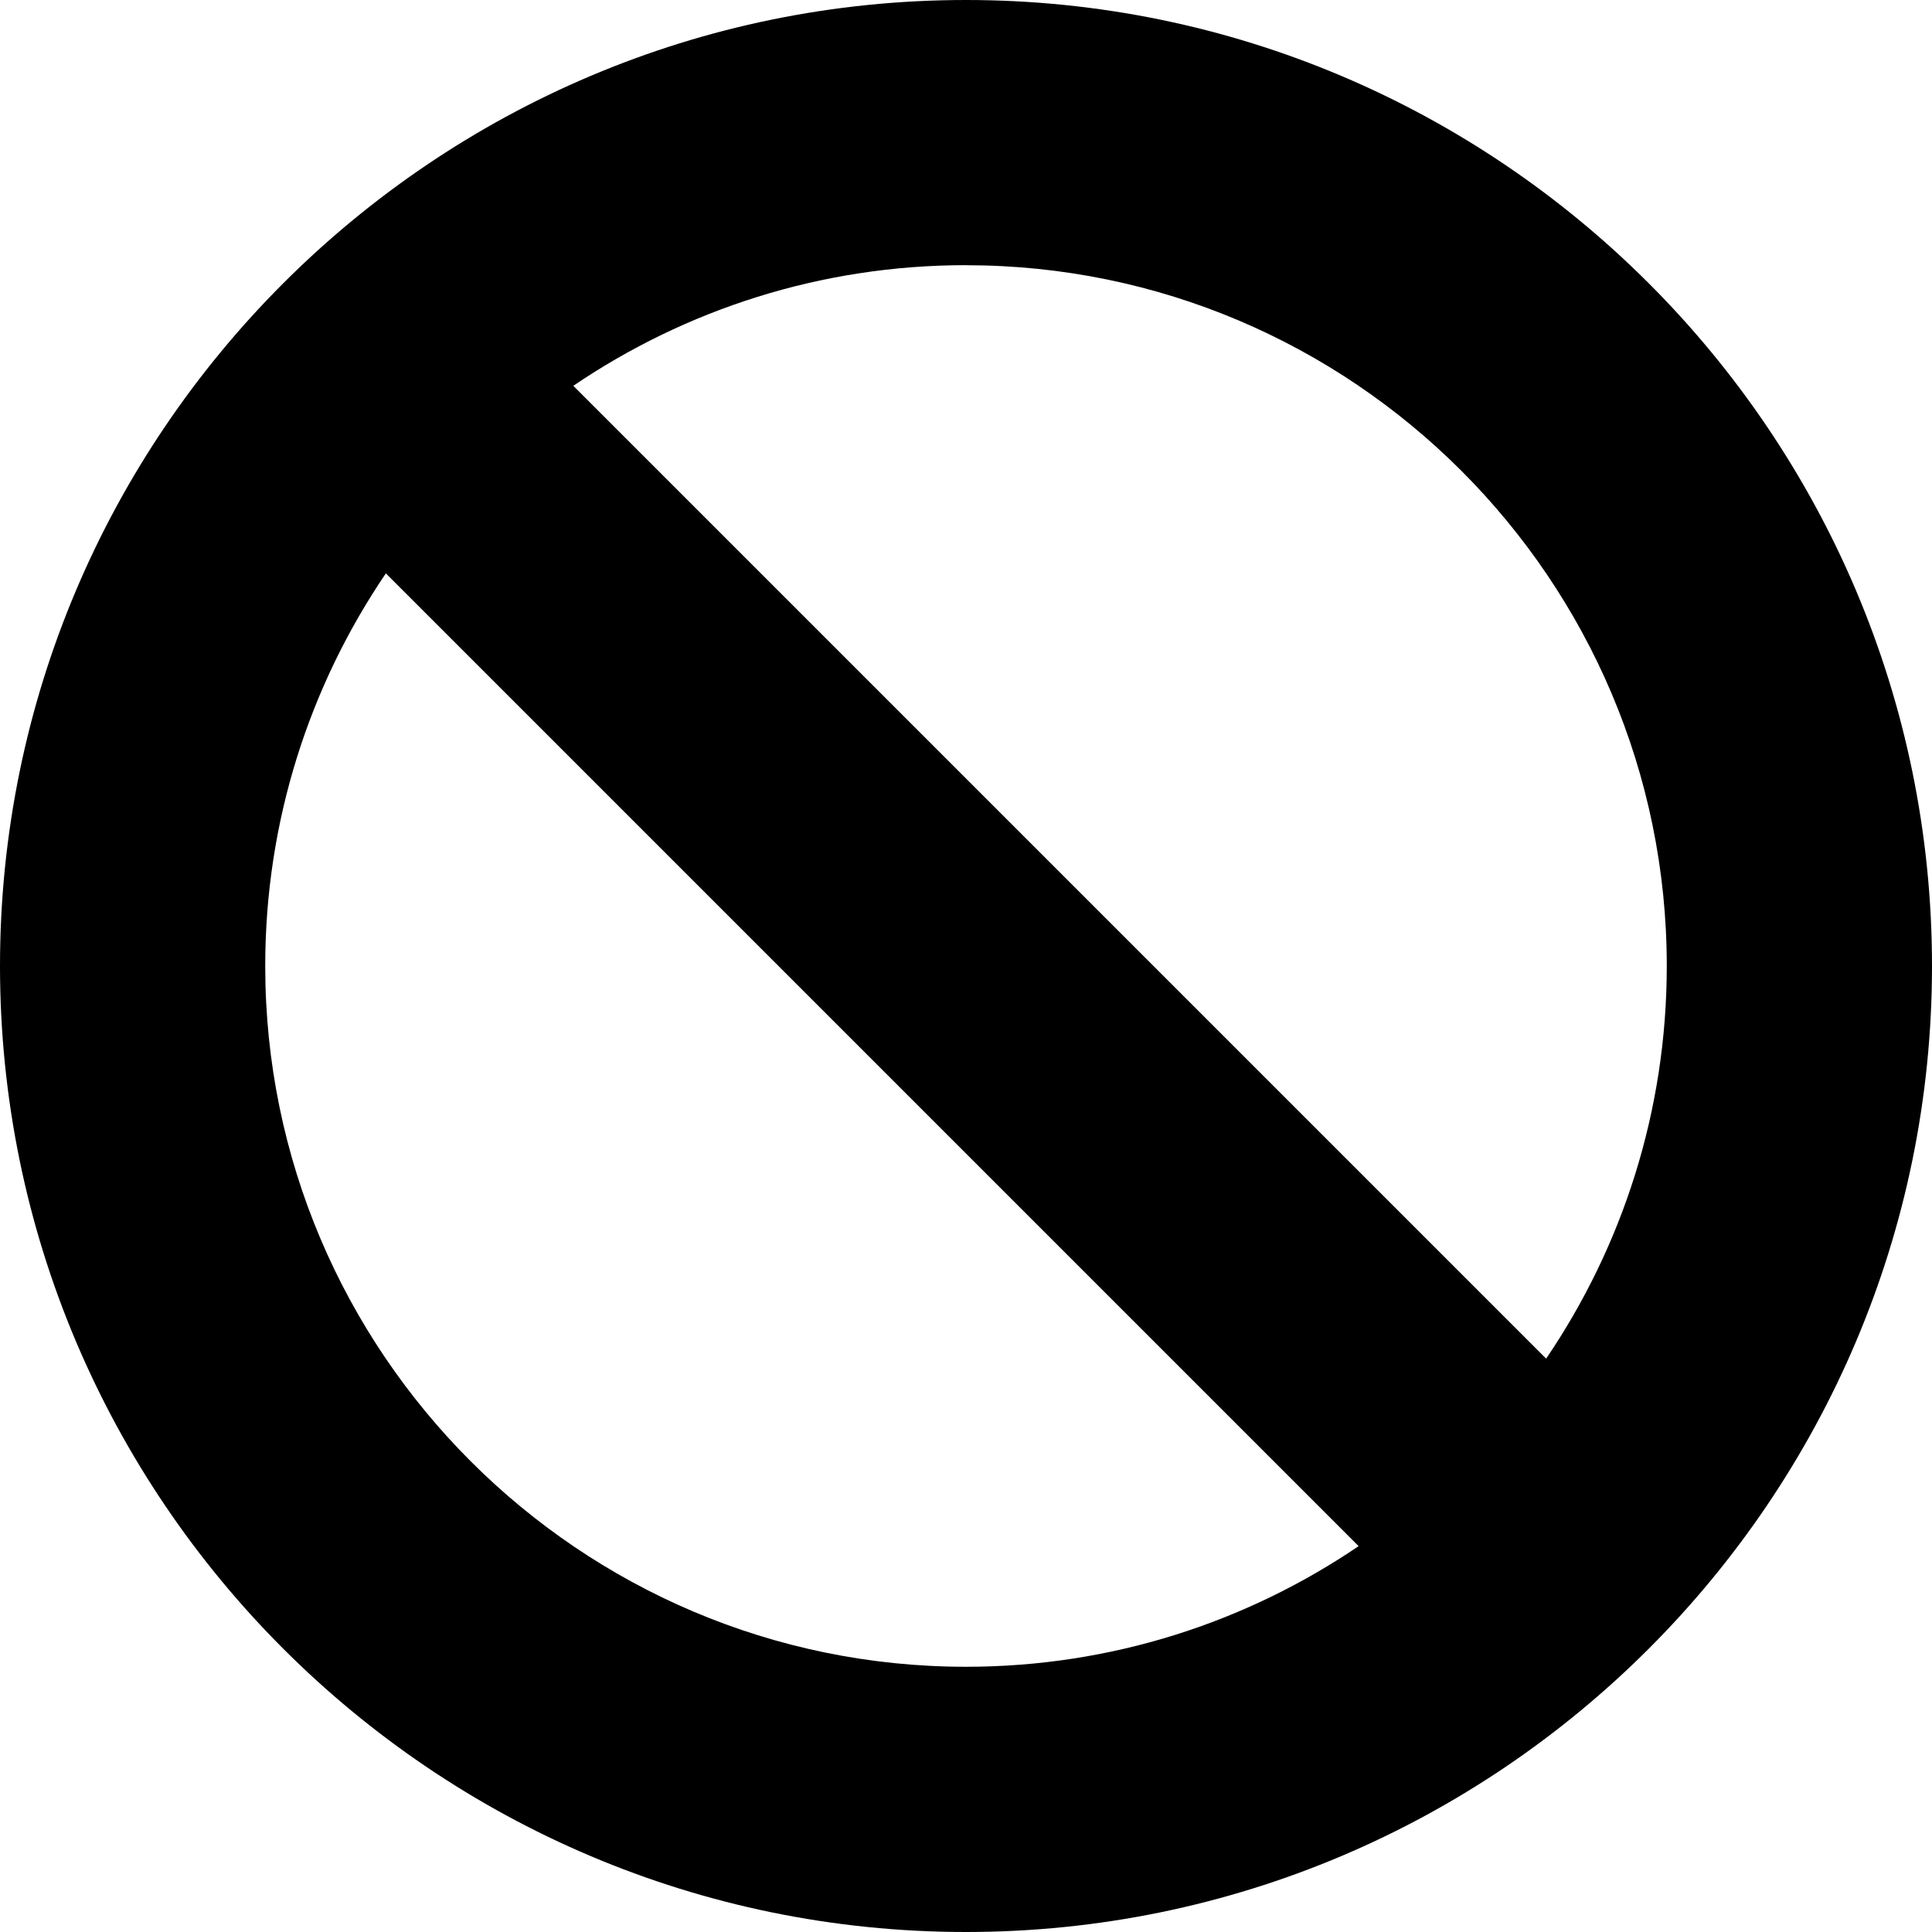 <!-- Generated by IcoMoon.io -->
<svg version="1.1" xmlns="http://www.w3.org/2000/svg" width="32" height="32" viewBox="0 0 32 32">
<title>disabled</title>
<path d="M0 16c0 8.822 7.178 16 16 16s16-7.178 16-16-7.178-16-16-16c-8.822 0-16 7.178-16 16zM16 4.393c6.4 0 11.607 5.207 11.607 11.607 0 2.408-0.738 4.647-1.998 6.503l-16.113-16.113c1.857-1.26 4.095-1.998 6.504-1.998zM22.503 25.609c-1.857 1.26-4.095 1.998-6.503 1.998-6.4 0-11.607-5.207-11.607-11.607 0-2.408 0.738-4.647 1.998-6.503l16.113 16.113z"></path>
</svg>
